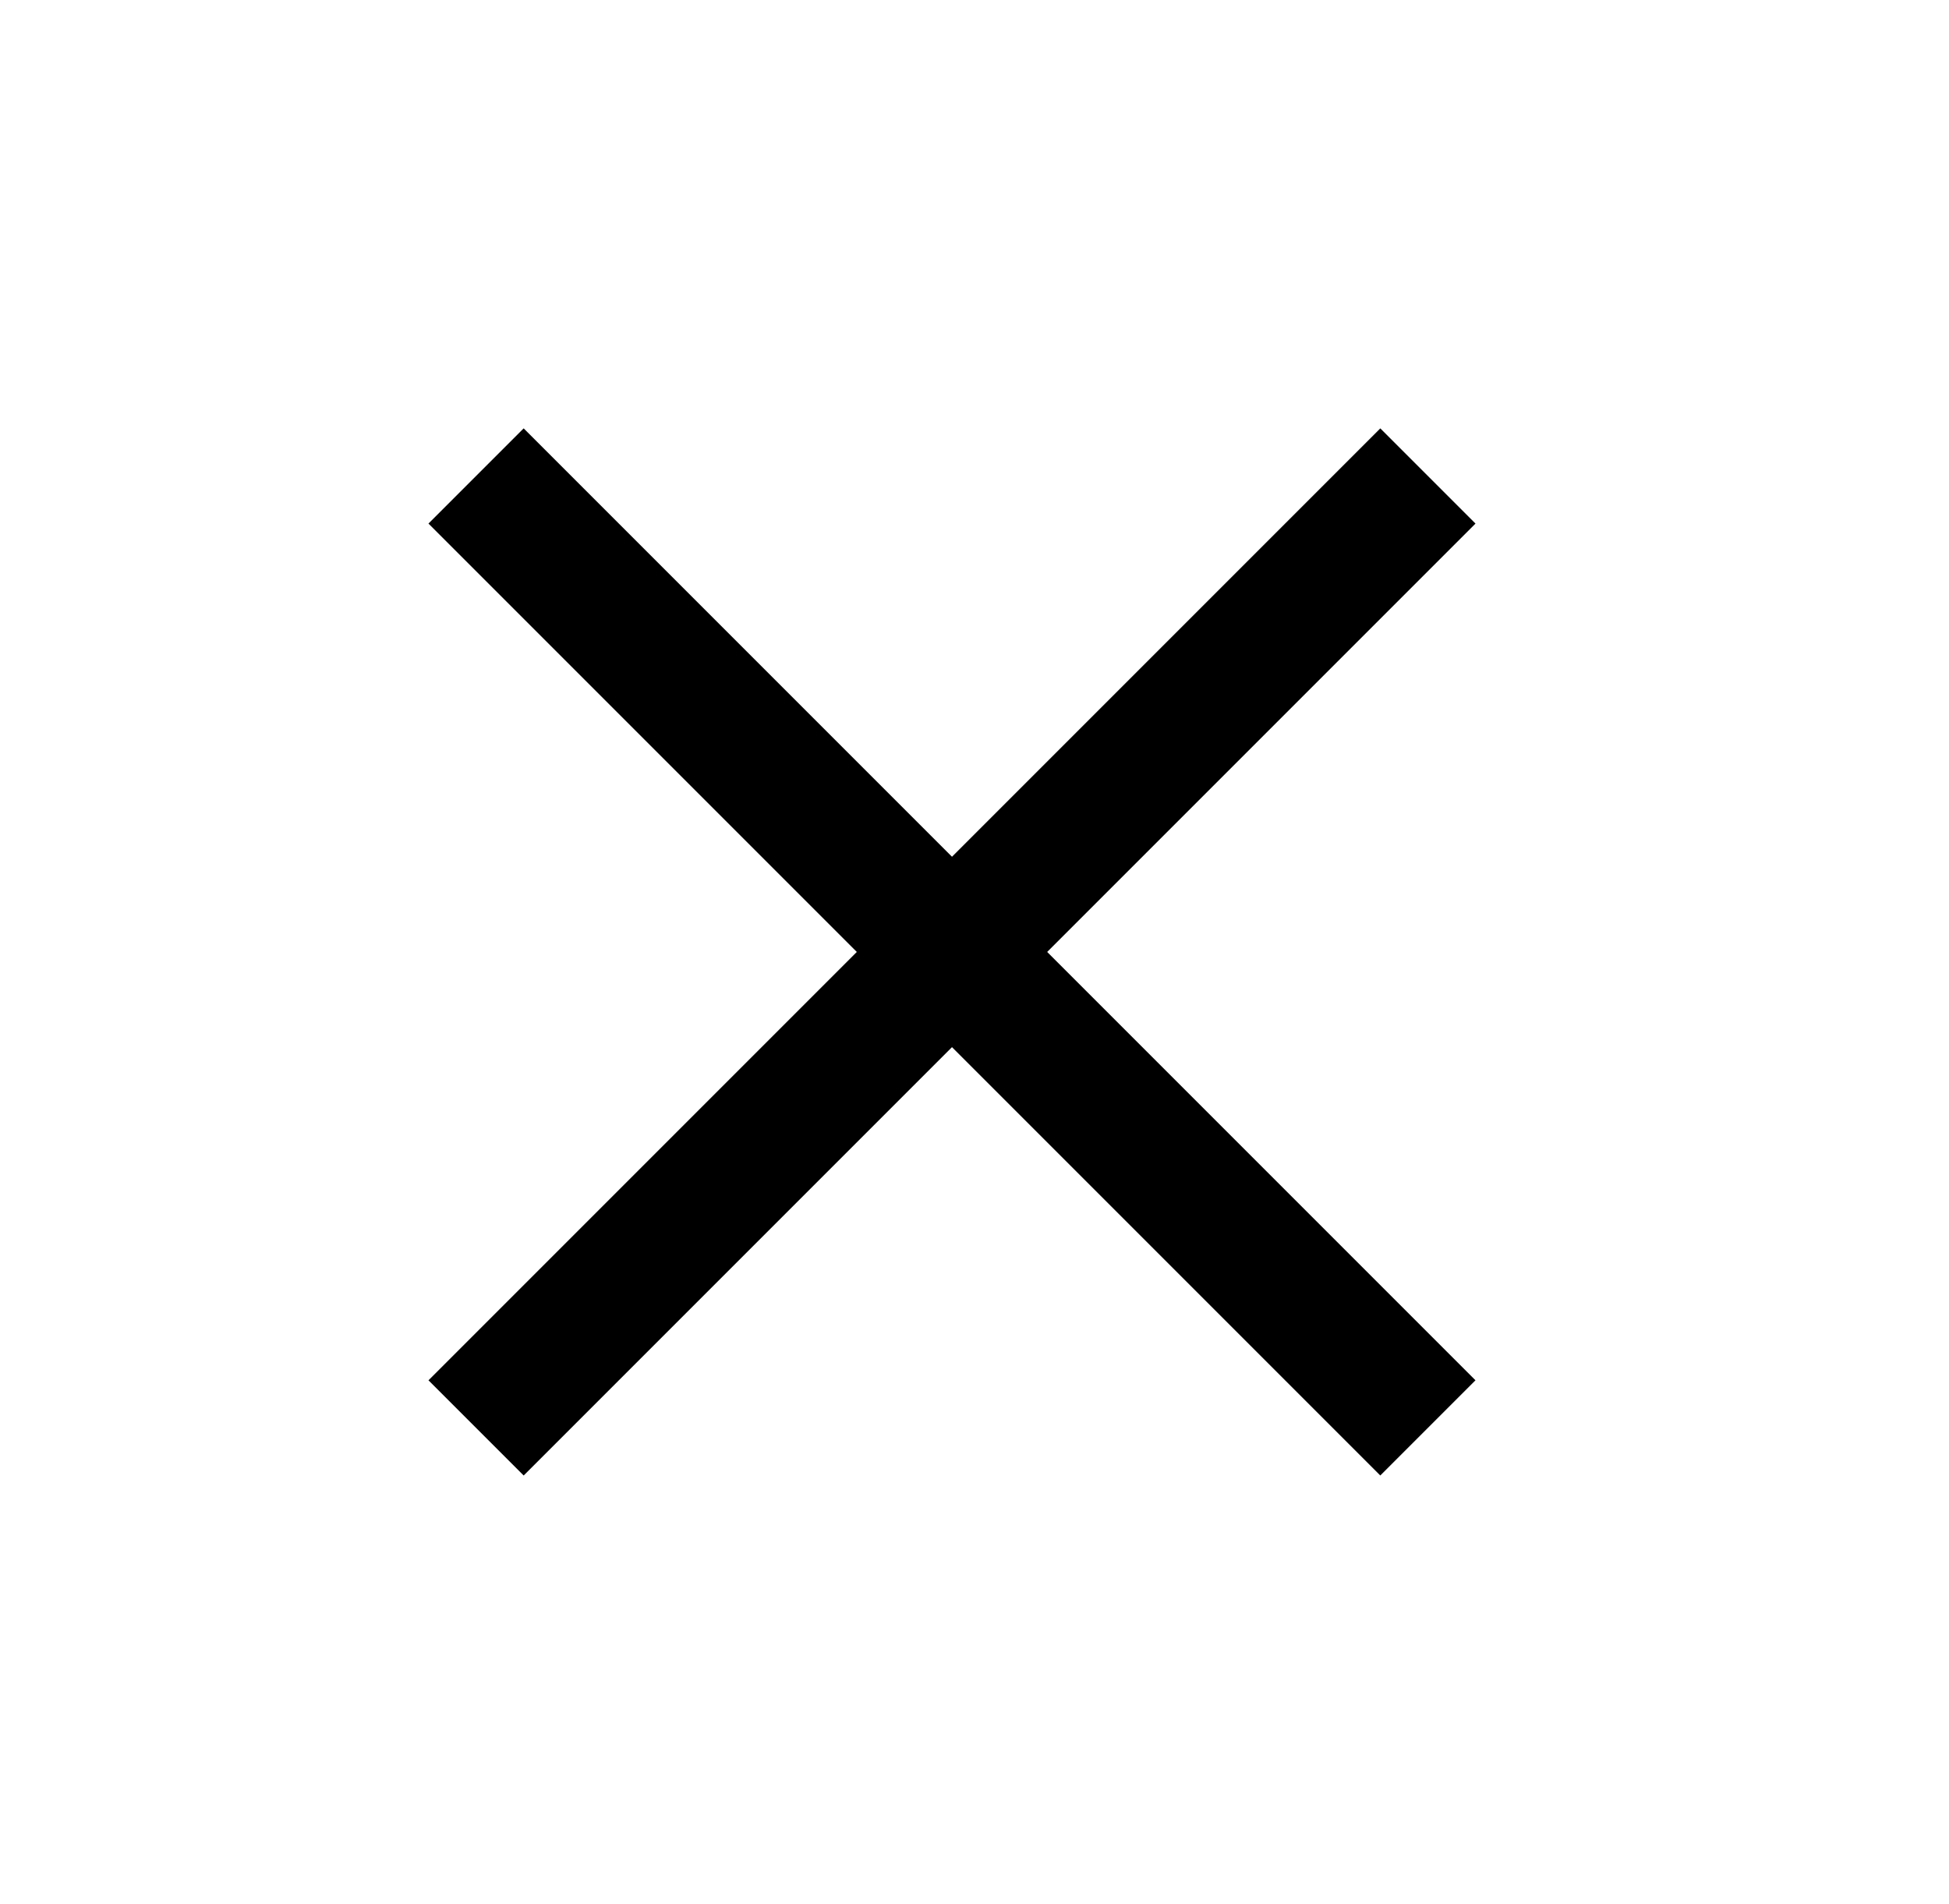 <svg width="43" height="42" viewBox="0 0 43 42"  xmlns="http://www.w3.org/2000/svg">
<rect x="9.453" y="11.55" width="2.97" height="29.698" transform="rotate(-45 9.453 11.55)" />
<rect x="30.453" y="9.45" width="2.97" height="29.698" transform="rotate(45 30.453 9.45)" />
</svg>
